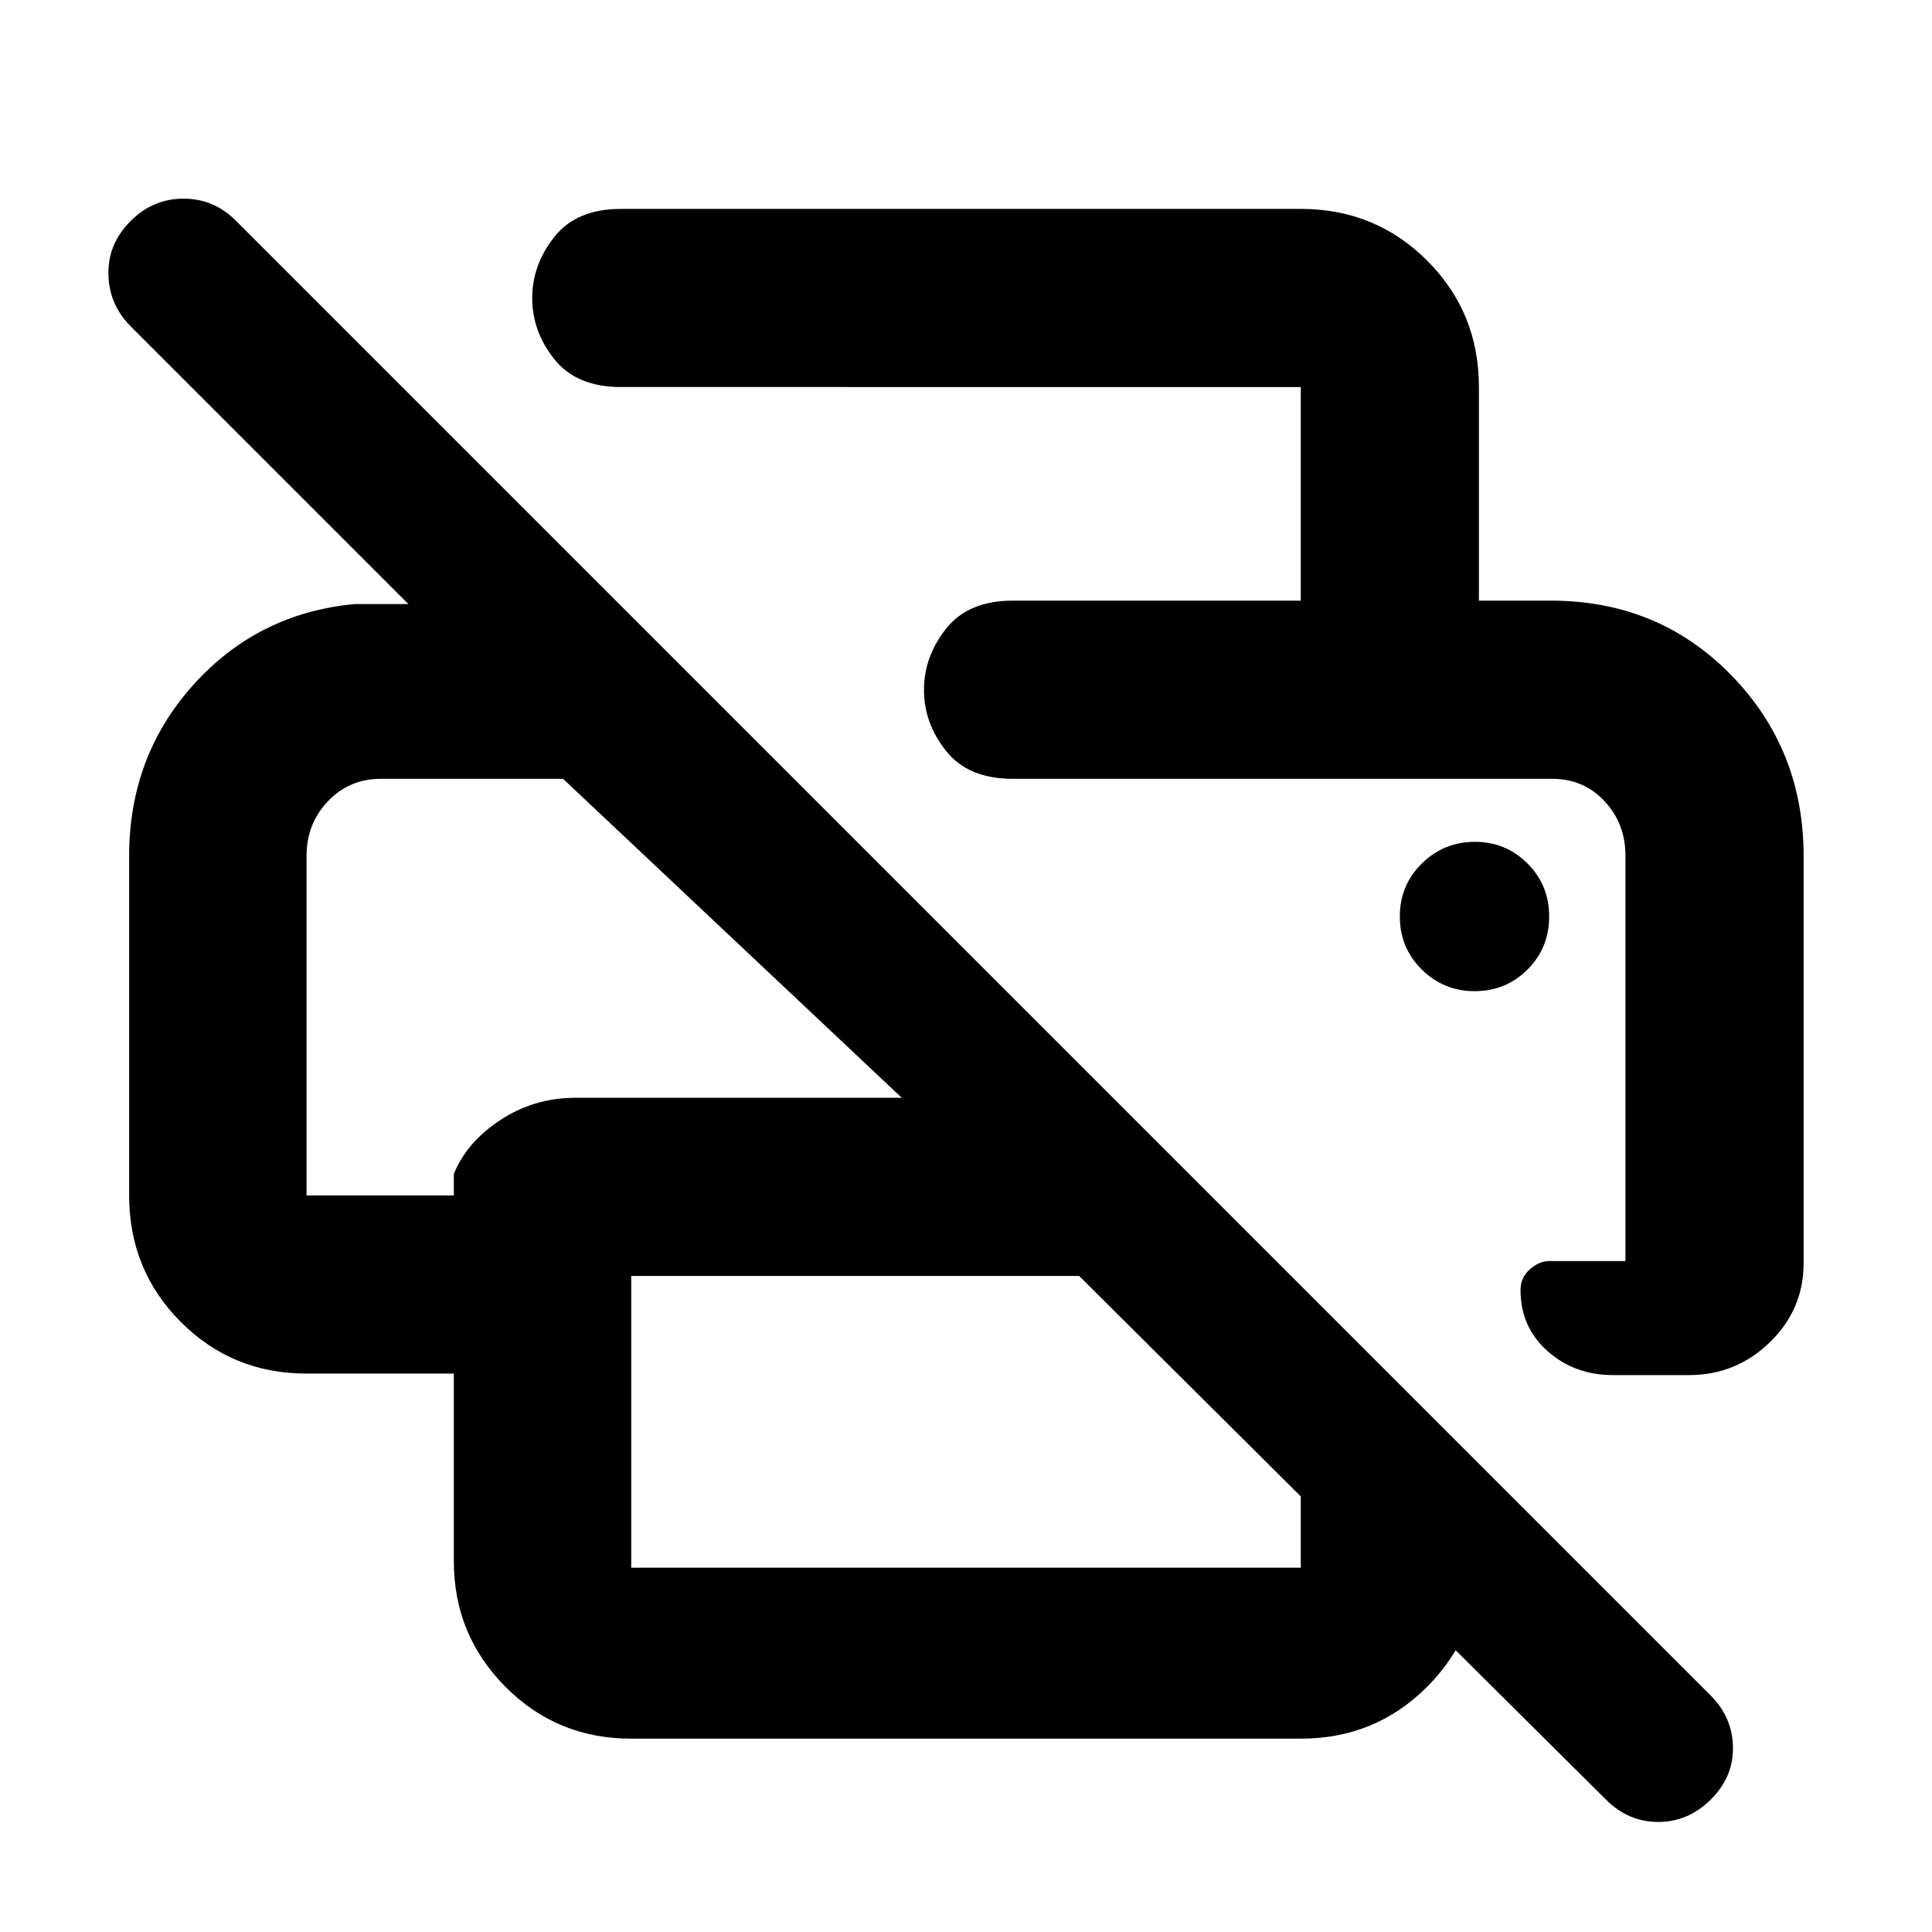 <svg xmlns="http://www.w3.org/2000/svg" height="40" viewBox="0 -960 960 960" width="40"><path d="M797.97-65.81 646.35-216.44h88.52v32.22q0 36.55-25.71 62.35-25.72 25.8-62.81 25.8h-332.7q-36.94 0-62.54-25.8t-25.6-62.35v-93.26h-73.19q-36.94 0-62.54-25.71Q64.17-328.91 64.17-366v-168.67q0-49.62 32-85.14 32-35.51 79.99-40.03h26.78L64.81-797.97q-10.75-10.88-10.94-25.97-.19-15.09 11.04-26.22 11.06-11.13 26.28-11.13 15.21 0 26.19 11.13l732.78 732.78q10.75 10.86 10.94 25.65.19 14.79-11.03 25.92-11.23 11.13-26.1 11.13-14.87 0-26-11.13Zm-484.32-115.2h332.7v-35.43L536.23-325.98H313.65v144.97ZM896.2-332.27q0 22.91-16.76 39.23-16.76 16.32-40.29 16.32h-37.66q-19.06 0-32.51-11.91-13.44-11.9-13.44-30.4 0-6.21 4.68-10.29 4.69-4.08 9.64-4.08h37.82v-201.41q0-15.95-10.39-27.08-10.39-11.12-25.92-11.12H503.19q-22.04 0-33.06-13.81-11.01-13.8-11.01-30.37 0-16.56 11.01-30.46 11.02-13.89 33.06-13.89h267.46q53.36 0 89.46 36.89 36.09 36.88 36.09 89.98v202.4Zm-743.88-202.4V-366h73.19v-10.67q6.4-15.82 23.16-26.83 16.76-11.01 37.29-11.01h162.13l-168.31-158.5h-90.56q-15.65 0-26.27 11.14-10.63 11.14-10.63 27.2Zm494.03-126.87v-106.14H308.52q-22.03 0-33.05-13.81-11.02-13.8-11.02-30.37 0-16.56 11.02-30.45t33.05-13.89h337.83q37.09 0 62.81 25.71 25.71 25.71 25.71 62.81v106.14h-88.52Zm86.32 194.05q15.59 0 26.34-10.76 10.76-10.76 10.76-26.34 0-15.59-10.76-26.35-10.75-10.76-26.15-10.76-15.4 0-26.35 10.76-10.94 10.76-10.94 26.35 0 15.58 10.91 26.34 10.92 10.76 26.19 10.76Zm38.7-105.52h36.31-304.49 268.18Zm-619.05 0H279.78 152.32Z"/></svg>